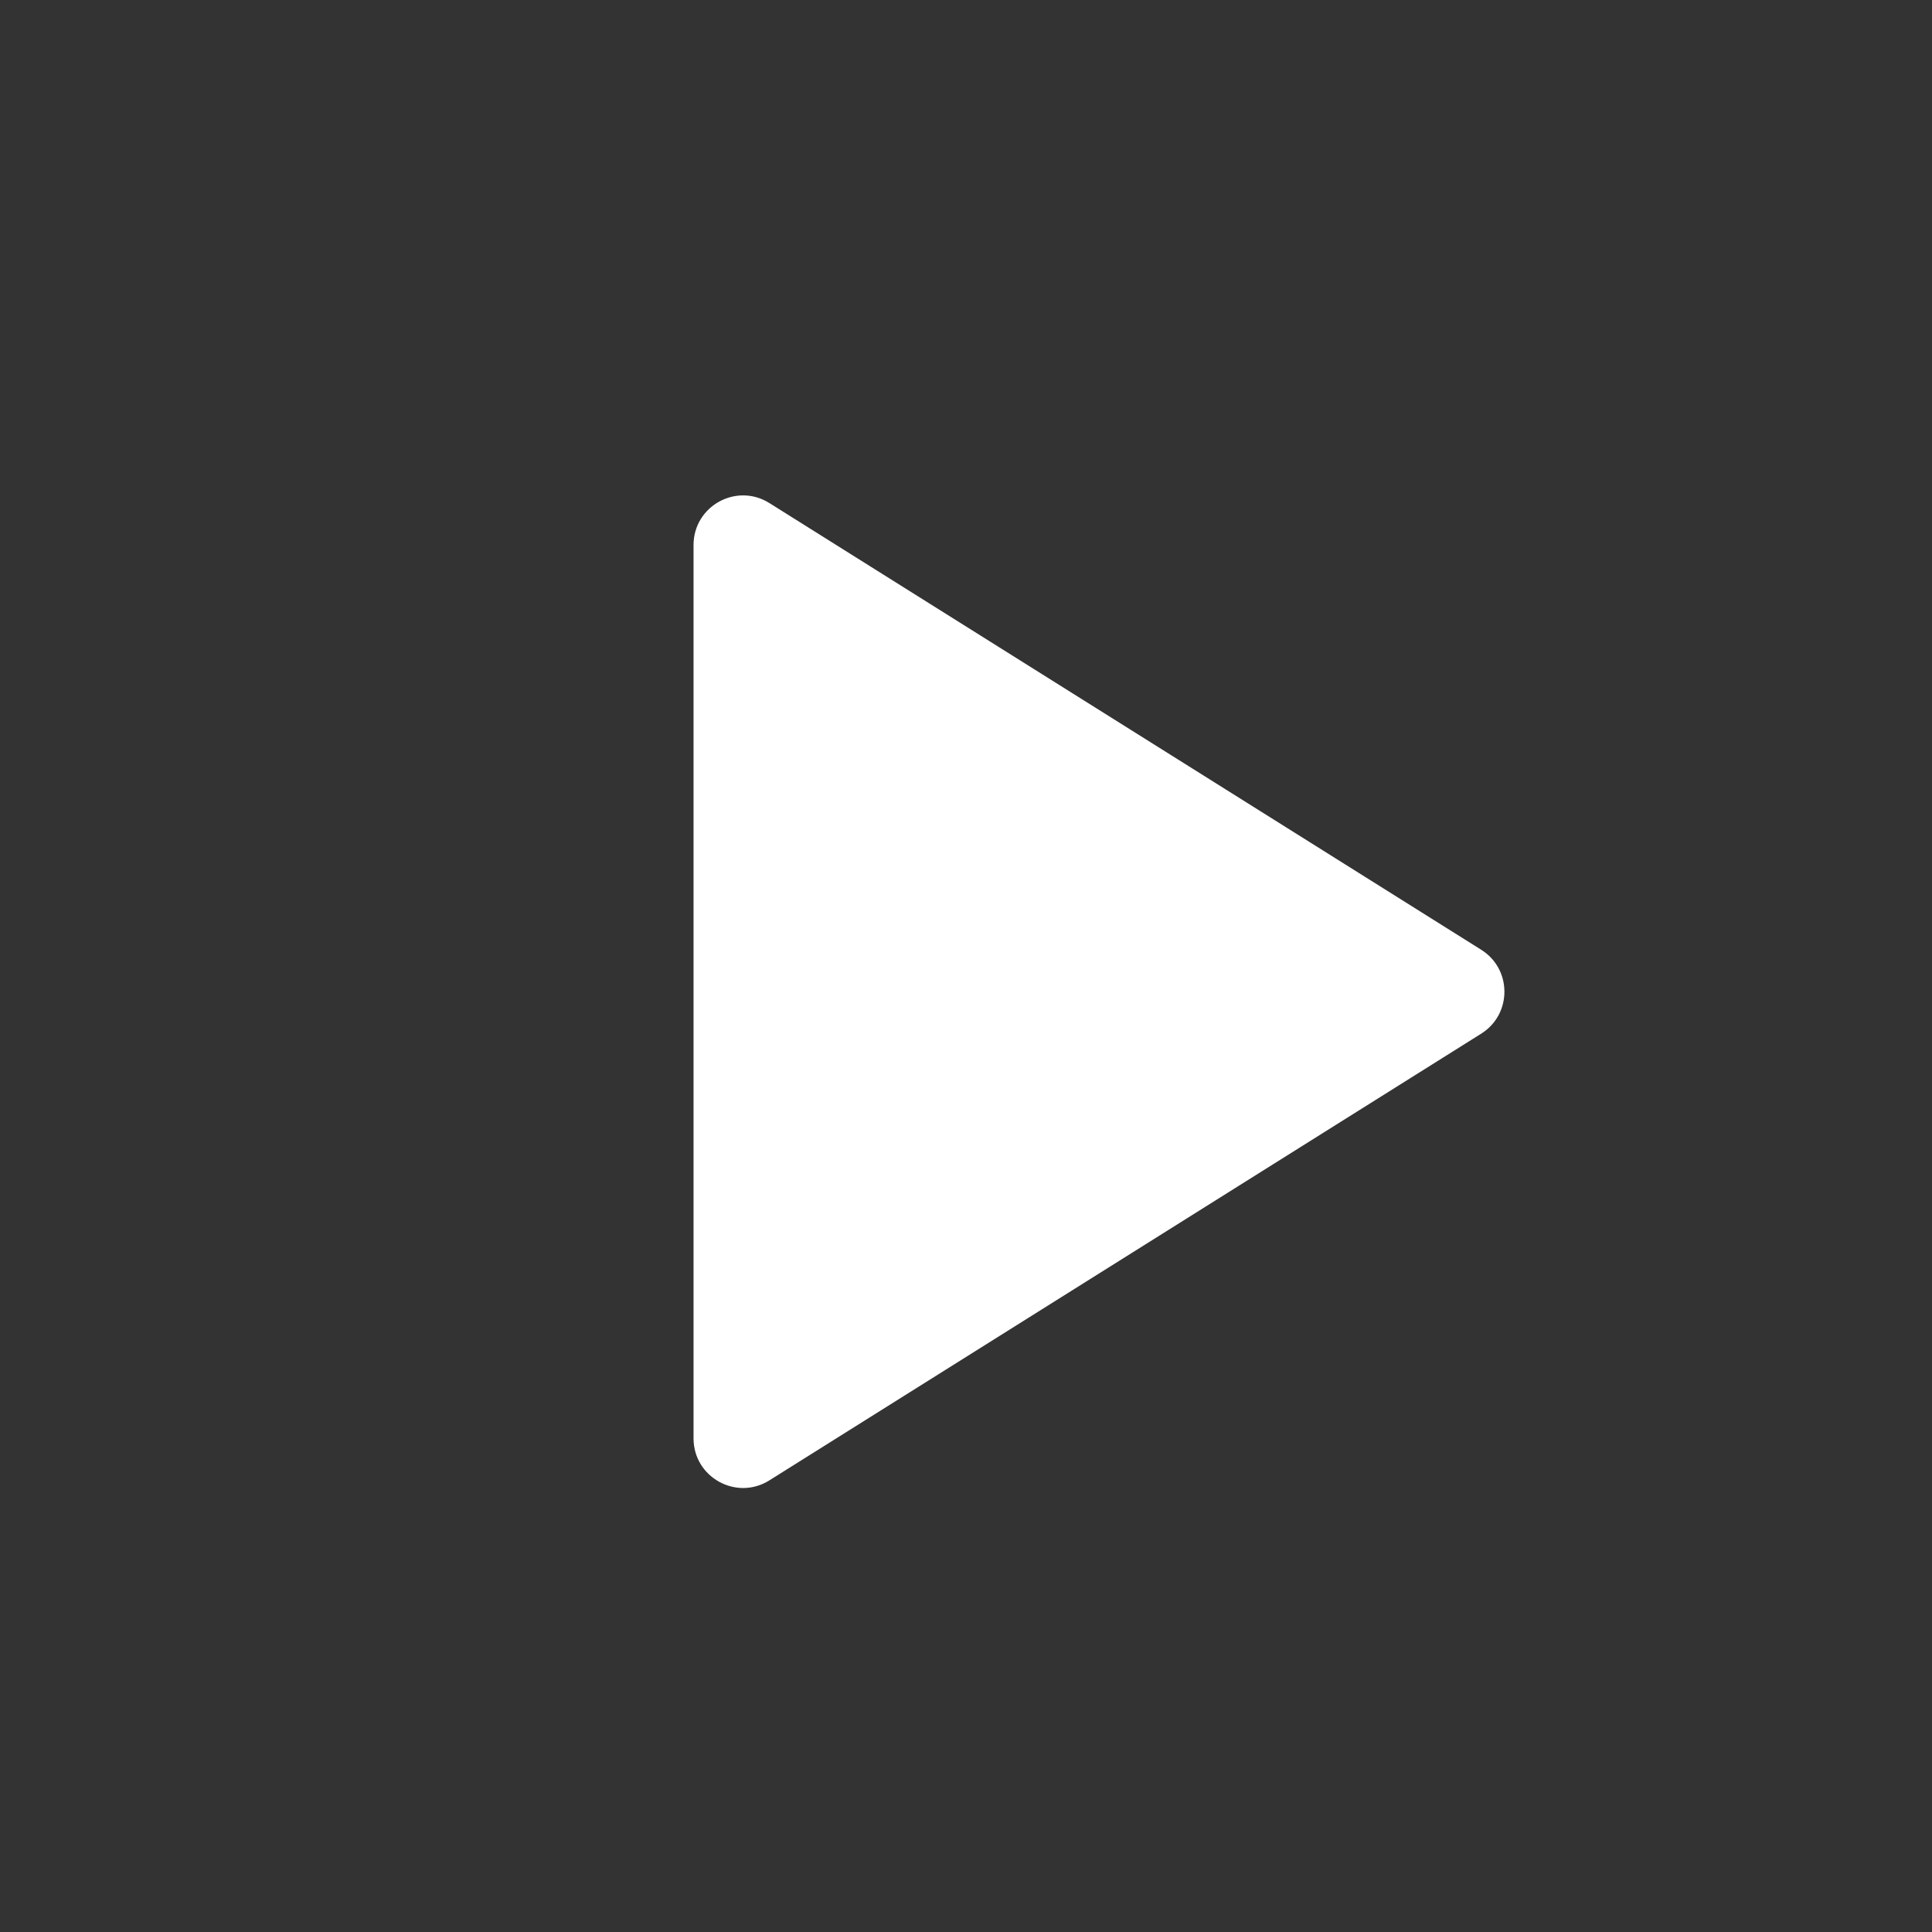 <svg width="39" height="39" viewBox="0 0 39 39" fill="none" xmlns="http://www.w3.org/2000/svg">
<rect x="0" y="0" width="39" height="39" fill="#333333" stroke="none"/>
<!-- <circle opacity="0.4" cx="19.5" cy="19.5" r="19.5" fill="black"/> -->
<path d="M29.9 19.172C30.525 19.564 30.525 20.474 29.9 20.866L15.531 29.883C14.866 30.301 14 29.822 14 29.036L14 11.002C14 10.215 14.866 9.737 15.531 10.155L29.9 19.172Z" fill="white"/>
</svg>

